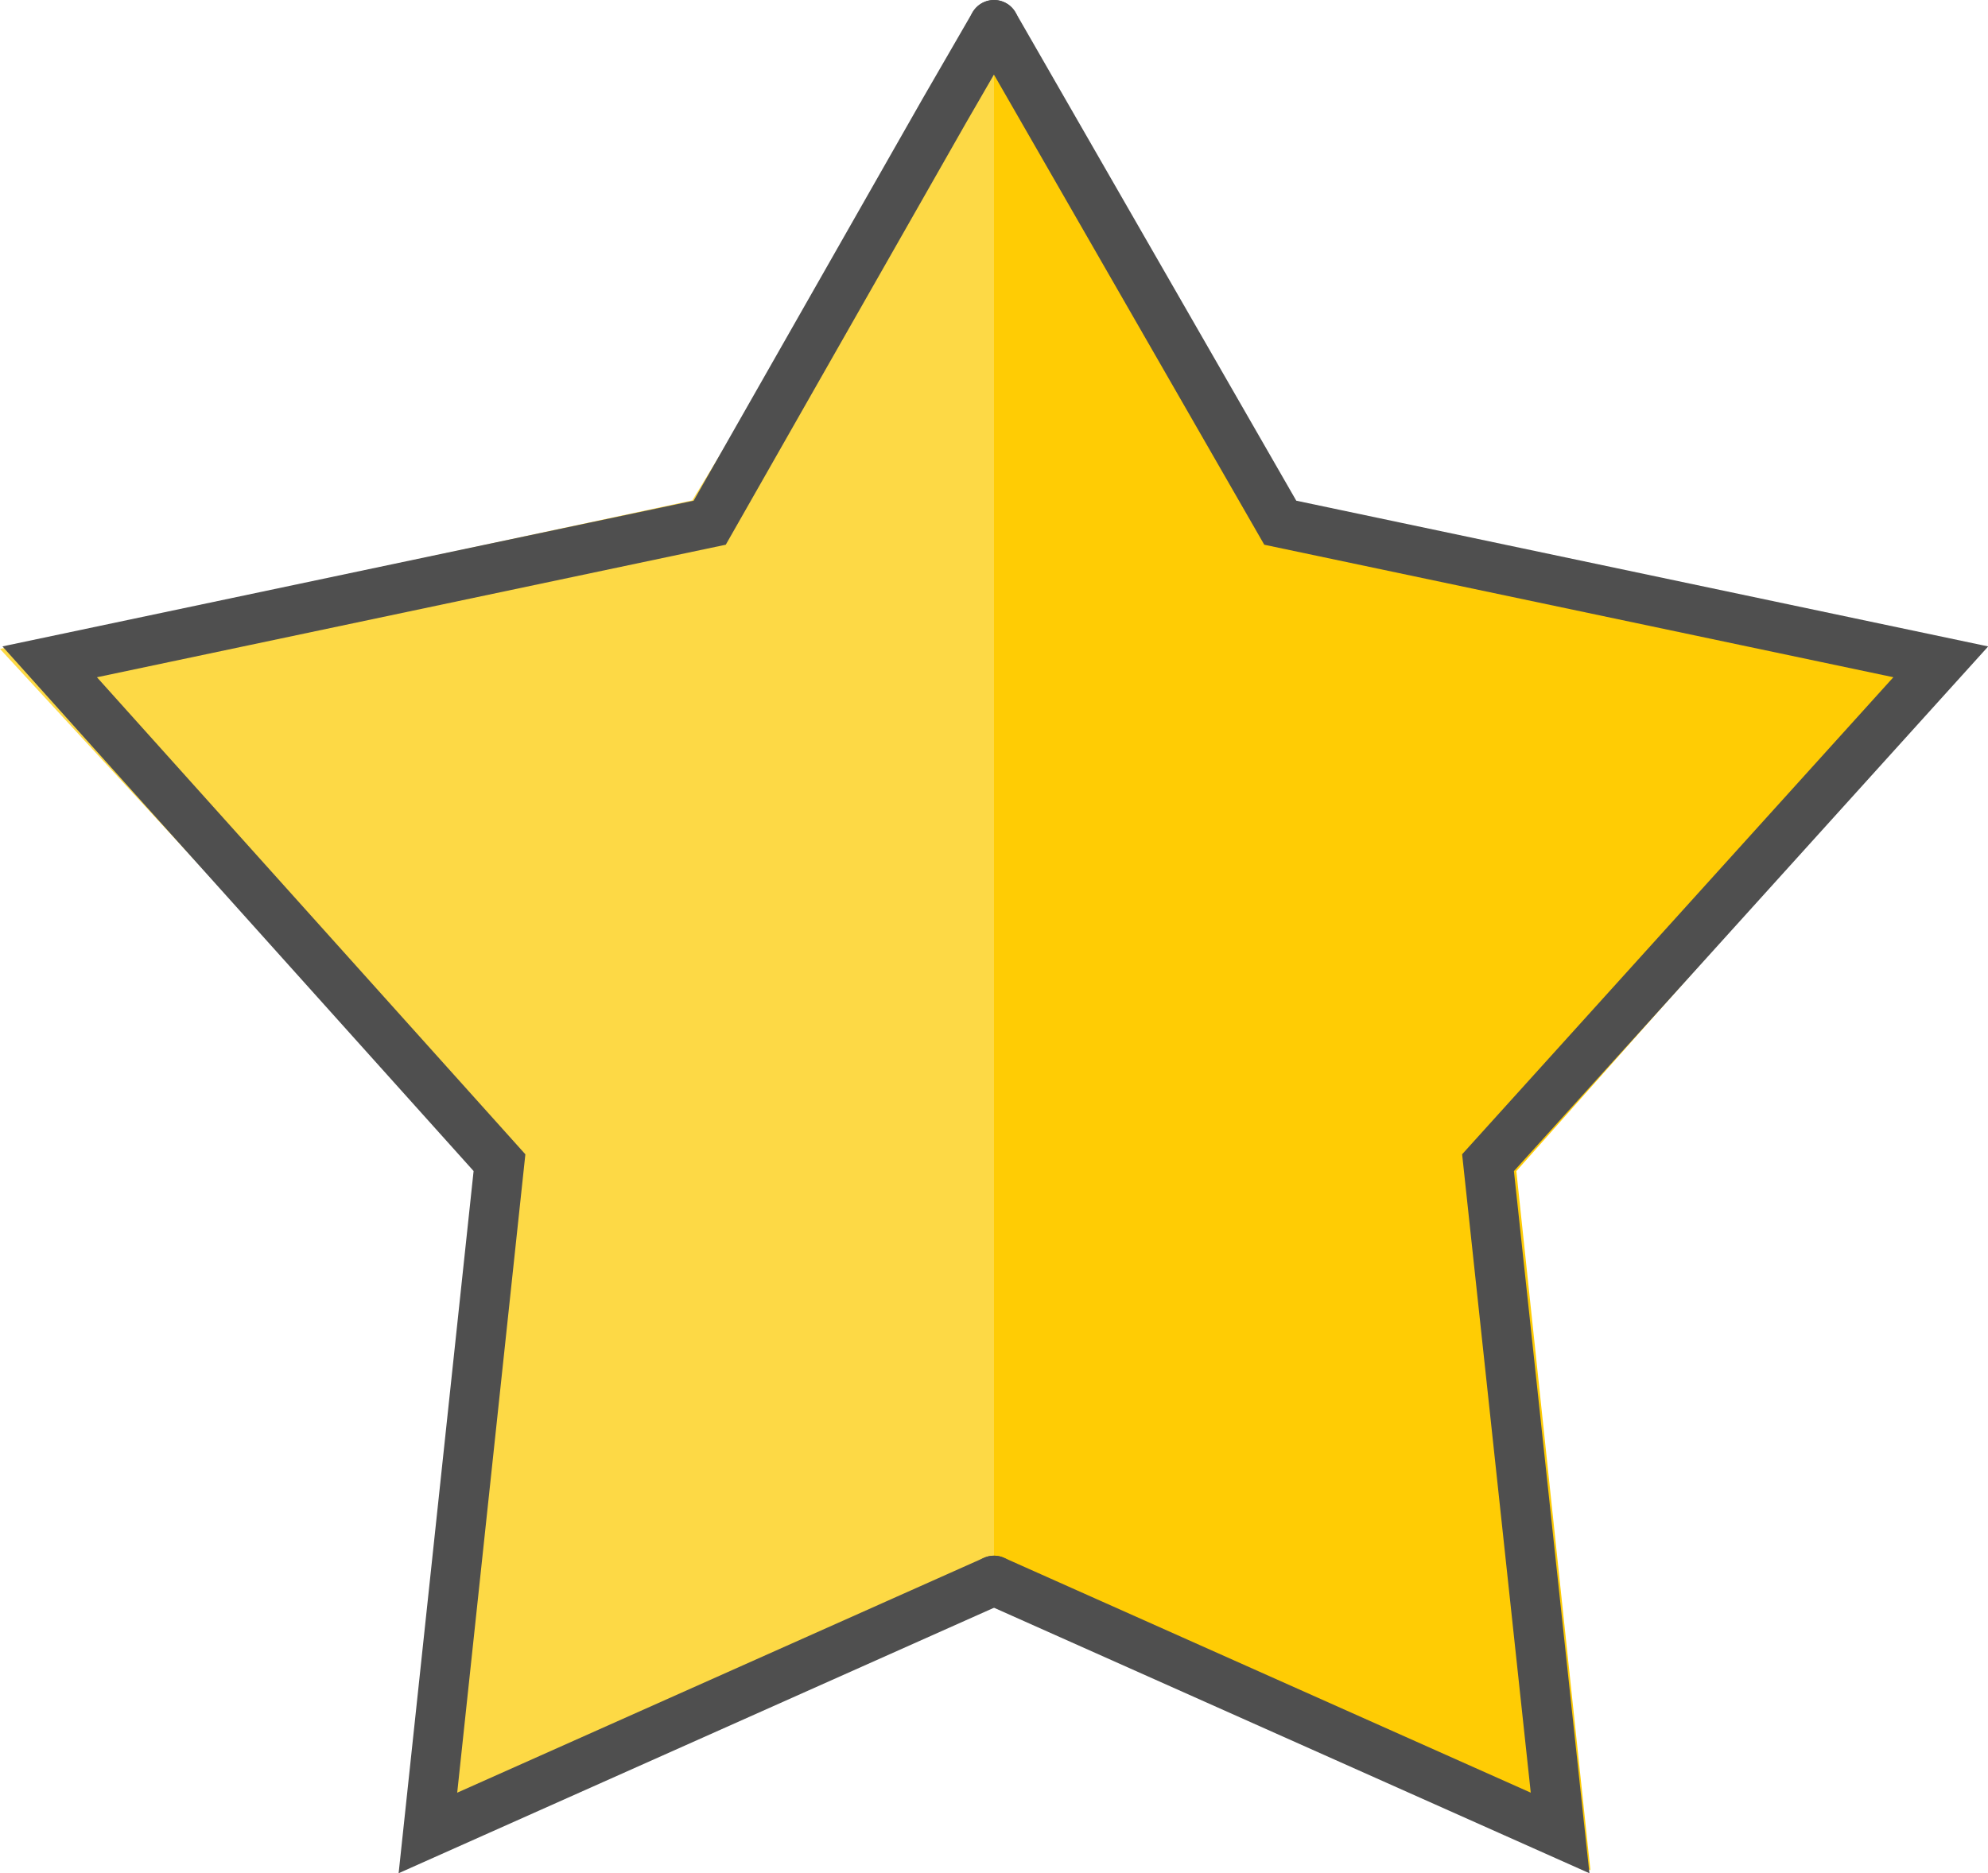 <svg xmlns="http://www.w3.org/2000/svg" viewBox="0 0 40 37.7"><defs><style>.cls-1{fill:#fdd945;}.cls-2{fill:#ffcc04;}.cls-3{fill:none;stroke:#4f4f4f;stroke-linecap:round;stroke-miterlimit:10;}</style></defs><title>Asset 21</title><g id="Layer_2" data-name="Layer 2"><g id="Layer_1-2" data-name="Layer 1"><path class="cls-1" d="M13.93,10.07,0,13.06,9.73,23.62,8.1,37.51l12-5.33L20,.09Z"/><path class="cls-2" d="M20,.09,20,32.18l12,5.46L30.51,23.57l9.3-10.46L26,10.07Z"/><path class="cls-3" d="M20,31.81,8.61,36.89,10.05,23.4,1,13.32l13.28-2.8L19,2.23,20,.5"/><path class="cls-3" d="M20,.5l1,1.74,4.76,8.28,13.29,2.8L29.94,23.4l1.45,13.49L20,31.81"/></g></g></svg>